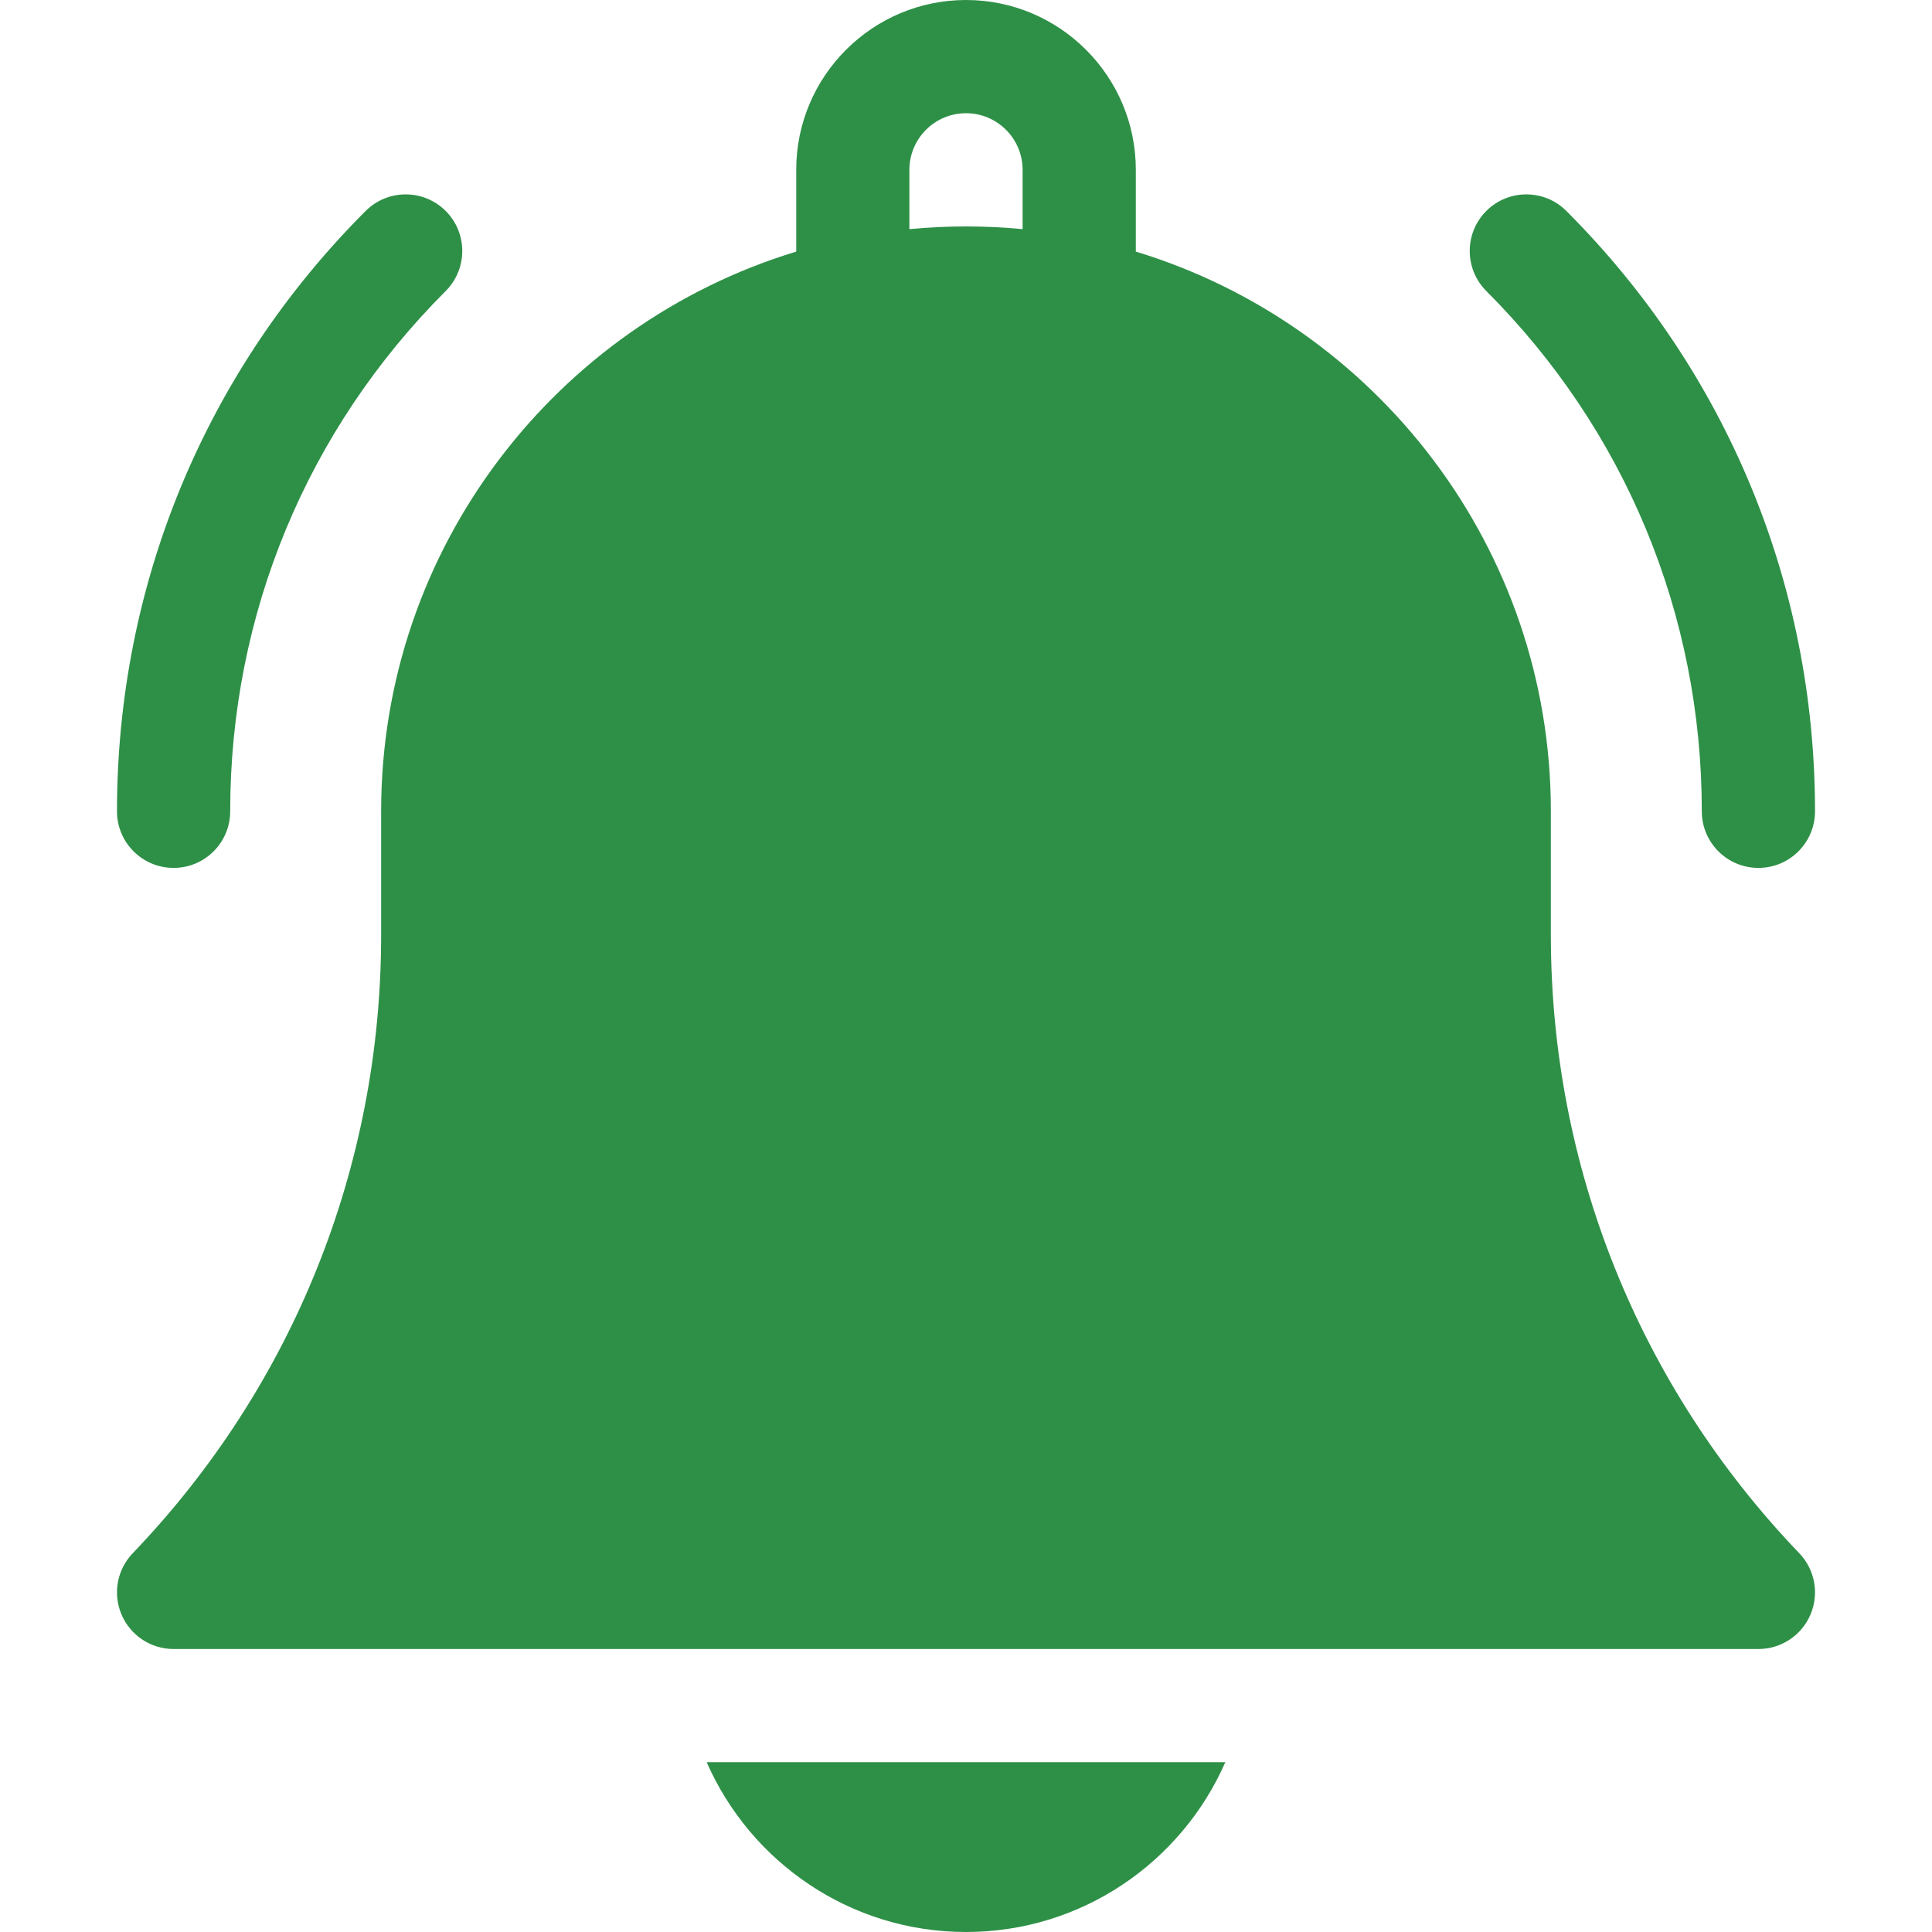 <svg width="40" height="40" viewBox="0 0 40 40" fill="none" xmlns="http://www.w3.org/2000/svg">
<g clip-path="url(#clip0_1_3417)">
<path d="M20 40C22.398 40 24.463 38.552 25.369 36.484H14.631C15.537 38.552 17.602 40 20 40Z" fill="#2E9047"/>
<path d="M32.109 19.364V16.797C32.109 11.342 28.484 6.719 23.516 5.209V3.516C23.516 1.577 21.939 0 20 0C18.062 0 16.485 1.577 16.485 3.516V5.209C11.517 6.719 7.891 11.342 7.891 16.797V19.364C7.891 24.156 6.064 28.699 2.748 32.158C2.423 32.497 2.332 32.997 2.516 33.428C2.7 33.86 3.124 34.141 3.594 34.141H36.406C36.876 34.141 37.3 33.86 37.484 33.428C37.668 32.997 37.577 32.497 37.252 32.158C33.936 28.699 32.109 24.156 32.109 19.364ZM21.172 4.744C20.786 4.707 20.395 4.688 20 4.688C19.605 4.688 19.214 4.707 18.828 4.744V3.516C18.828 2.869 19.354 2.344 20 2.344C20.646 2.344 21.172 2.869 21.172 3.516V4.744Z" fill="#2E9047"/>
<path d="M35.234 16.797C35.234 17.445 35.759 17.969 36.406 17.969C37.053 17.969 37.578 17.445 37.578 16.797C37.578 12.102 35.75 7.688 32.43 4.368C31.972 3.91 31.23 3.91 30.772 4.368C30.315 4.825 30.315 5.567 30.772 6.025C33.65 8.902 35.234 12.728 35.234 16.797Z" fill="#2E9047"/>
<path d="M3.594 17.969C4.241 17.969 4.766 17.445 4.766 16.797C4.766 12.728 6.35 8.902 9.228 6.025C9.685 5.567 9.685 4.825 9.228 4.368C8.77 3.91 8.028 3.91 7.57 4.368C4.25 7.688 2.422 12.102 2.422 16.797C2.422 17.445 2.947 17.969 3.594 17.969Z" fill="#2E9047"/>
</g>
<defs>
<clipPath id="clip0_1_3417">
<rect width="40" height="40" fill="white"/>
</clipPath>
</defs>
</svg>
